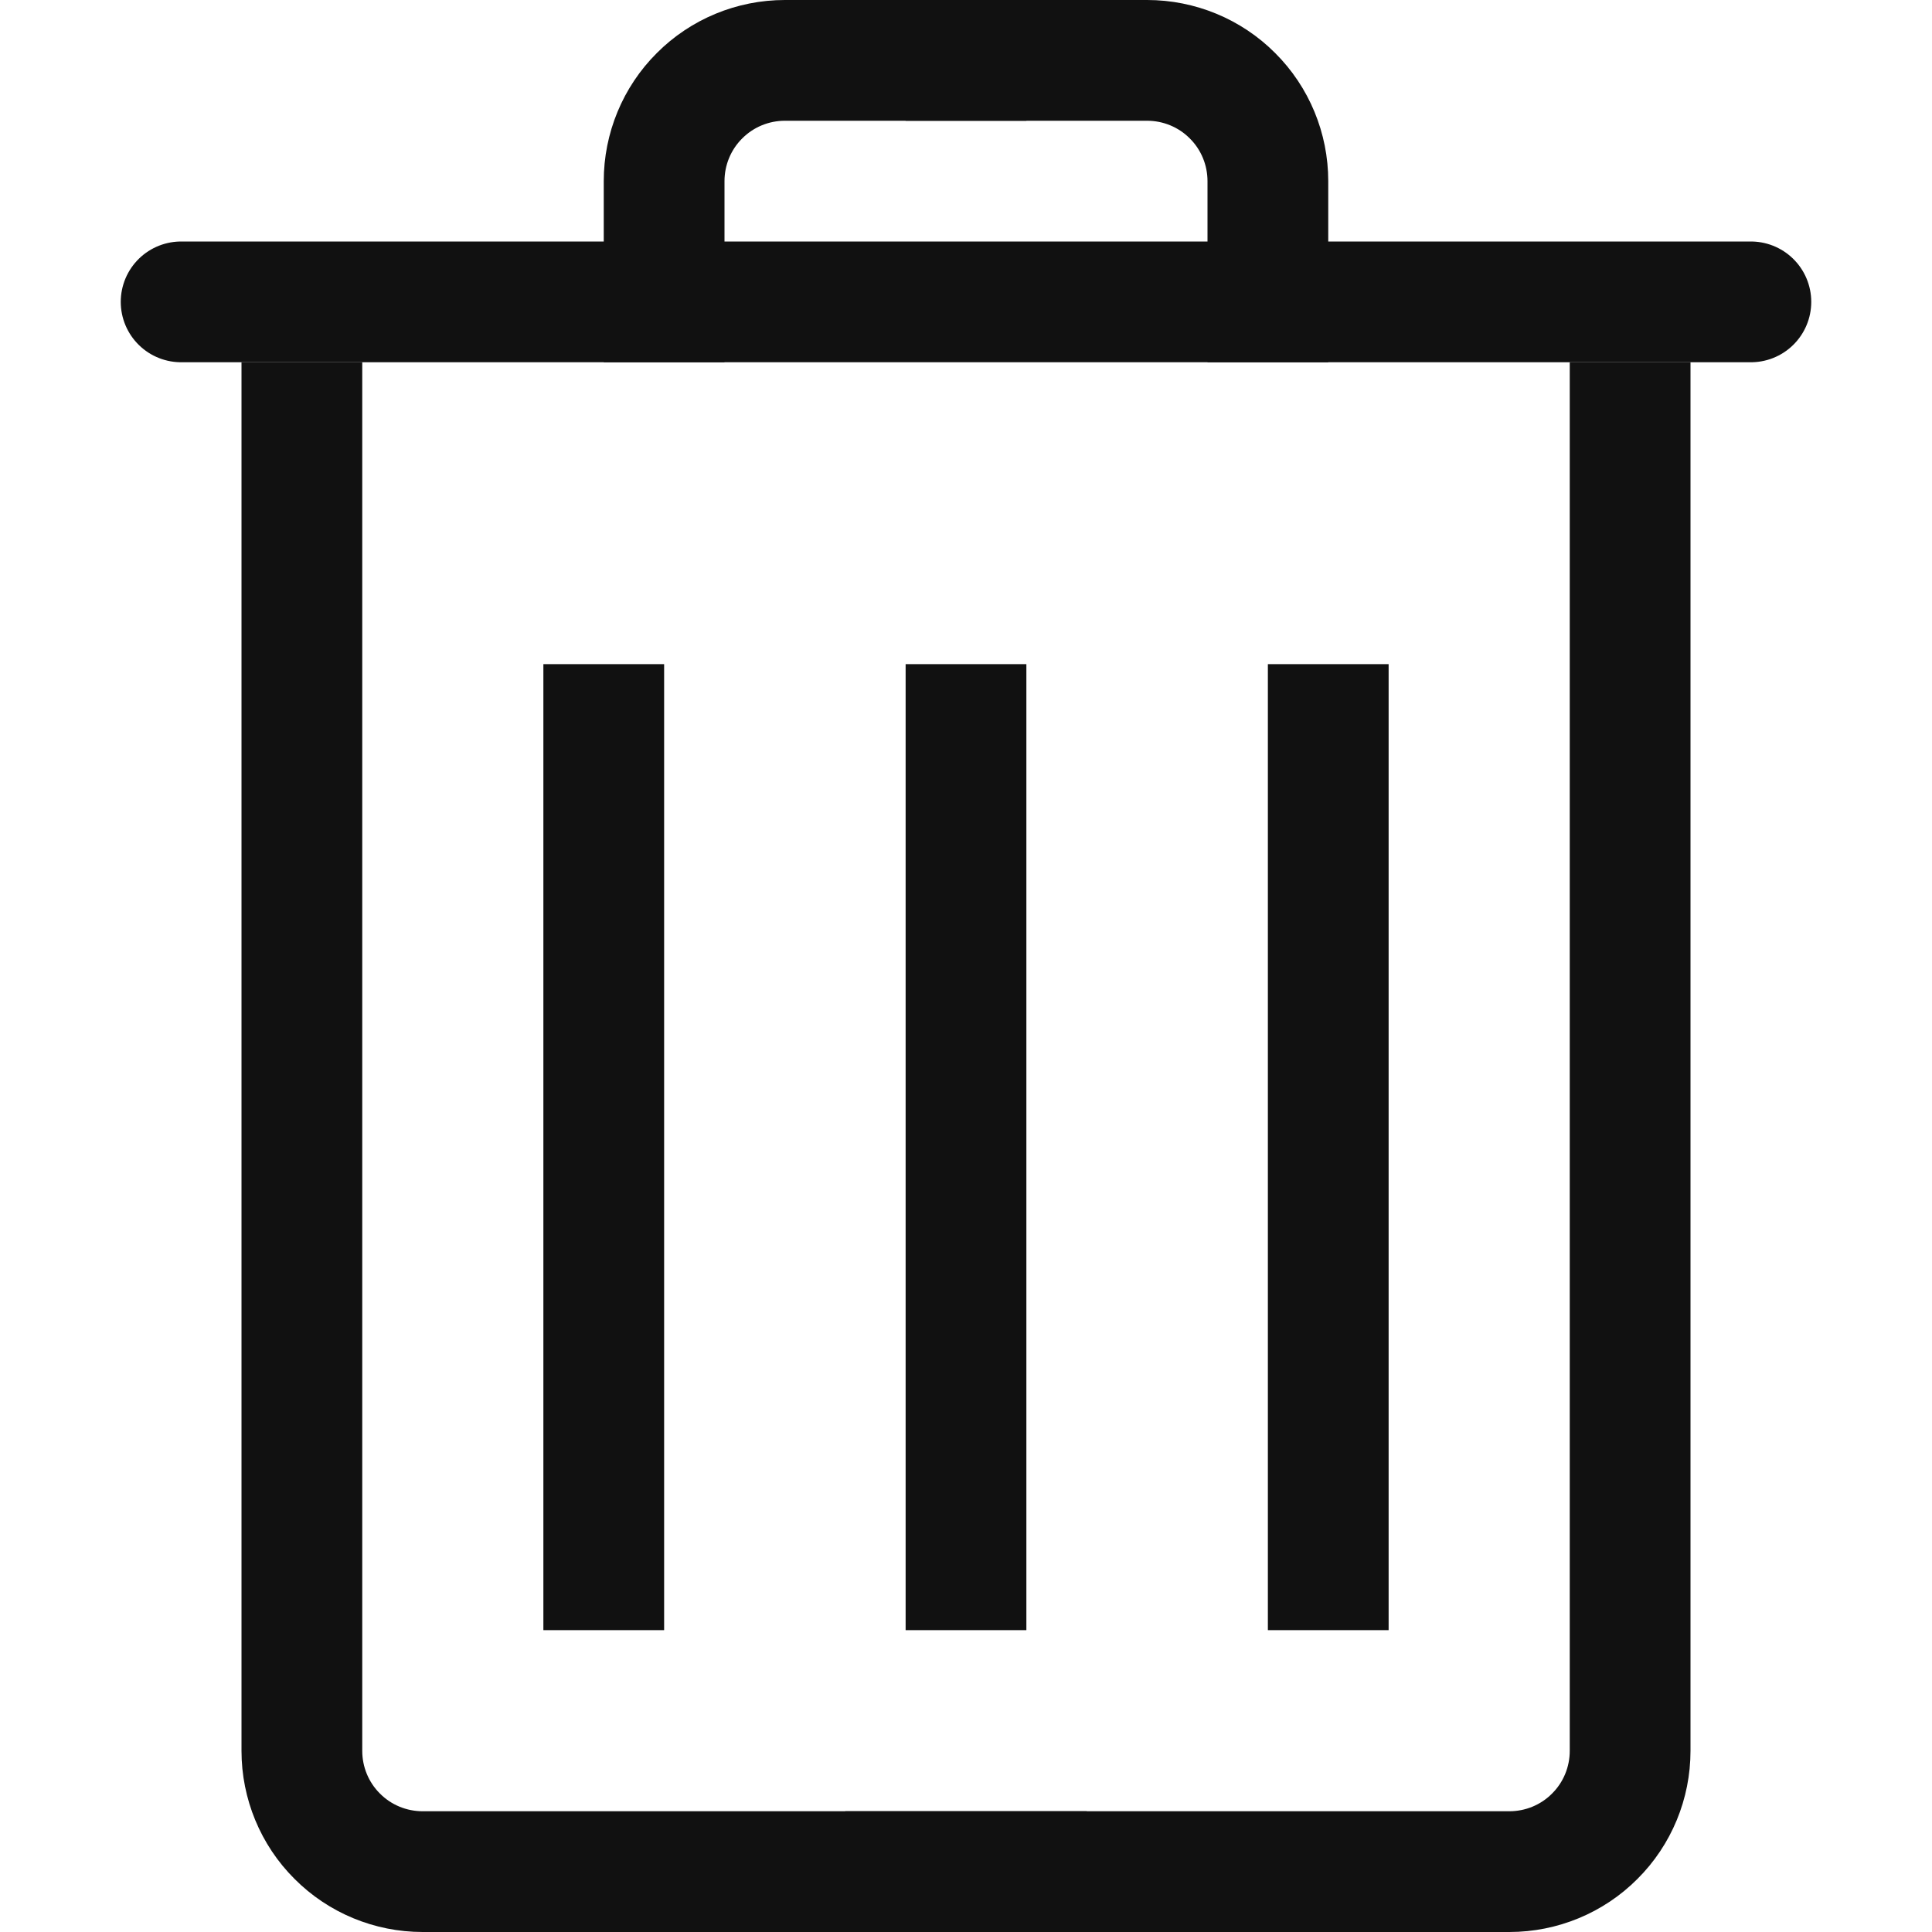 <?xml version="1.0" encoding="UTF-8" standalone="no"?><!DOCTYPE svg PUBLIC "-//W3C//DTD SVG 1.1//EN" "http://www.w3.org/Graphics/SVG/1.1/DTD/svg11.dtd"><svg width="16px" height="16px" version="1.1" xmlns="http://www.w3.org/2000/svg" xmlns:xlink="http://www.w3.org/1999/xlink" xml:space="preserve" xmlns:serif="http://www.serif.com/" style="fill-rule:evenodd;clip-rule:evenodd;stroke-linecap:square;stroke-linejoin:round;"><rect id="delete" x="0" y="0" width="16" height="16" style="fill:none;"/><clipPath id="_clip1"><rect x="0" y="0" width="16" height="16"/></clipPath><g clip-path="url(#_clip1)"><path d="M13.5,3.5l-0,11c0,0.265 -0.105,0.52 -0.293,0.707c-0.187,0.188 -0.442,0.293 -0.707,0.293c-1.707,-0 -5,0 -5,0" style="fill:none;stroke:rgb(17,17,17);stroke-width:1px;"/><path d="M2.5,3.5l0,11c-0,0.265 0.105,0.52 0.293,0.707c0.187,0.188 0.442,0.293 0.707,0.293c1.707,-0 5,0 5,0" style="fill:none;stroke:rgb(17,17,17);stroke-width:1px;"/><path d="M8,0.5l1.5,0c0.265,-0 0.52,0.105 0.707,0.293c0.188,0.187 0.293,0.442 0.293,0.707c0,0.5 0,1 0,1" style="fill:none;stroke:rgb(17,17,17);stroke-width:1px;stroke-linecap:butt;"/><path d="M8,0.5l-1.5,0c-0.265,-0 -0.52,0.105 -0.707,0.293c-0.188,0.187 -0.293,0.442 -0.293,0.707c0,0.5 0,1 0,1" style="fill:none;stroke:rgb(17,17,17);stroke-width:1px;stroke-linecap:butt;"/><path d="M1.5,2.5l13,-0" style="fill:none;stroke:rgb(17,17,17);stroke-width:1px;stroke-linecap:round;"/><path d="M8,6l0,7" style="fill:none;stroke:rgb(17,17,17);stroke-width:1px;"/><path d="M11,6l0,7" style="fill:none;stroke:rgb(17,17,17);stroke-width:1px;"/><path d="M5,6l0,7" style="fill:none;stroke:rgb(17,17,17);stroke-width:1px;"/></g></svg>